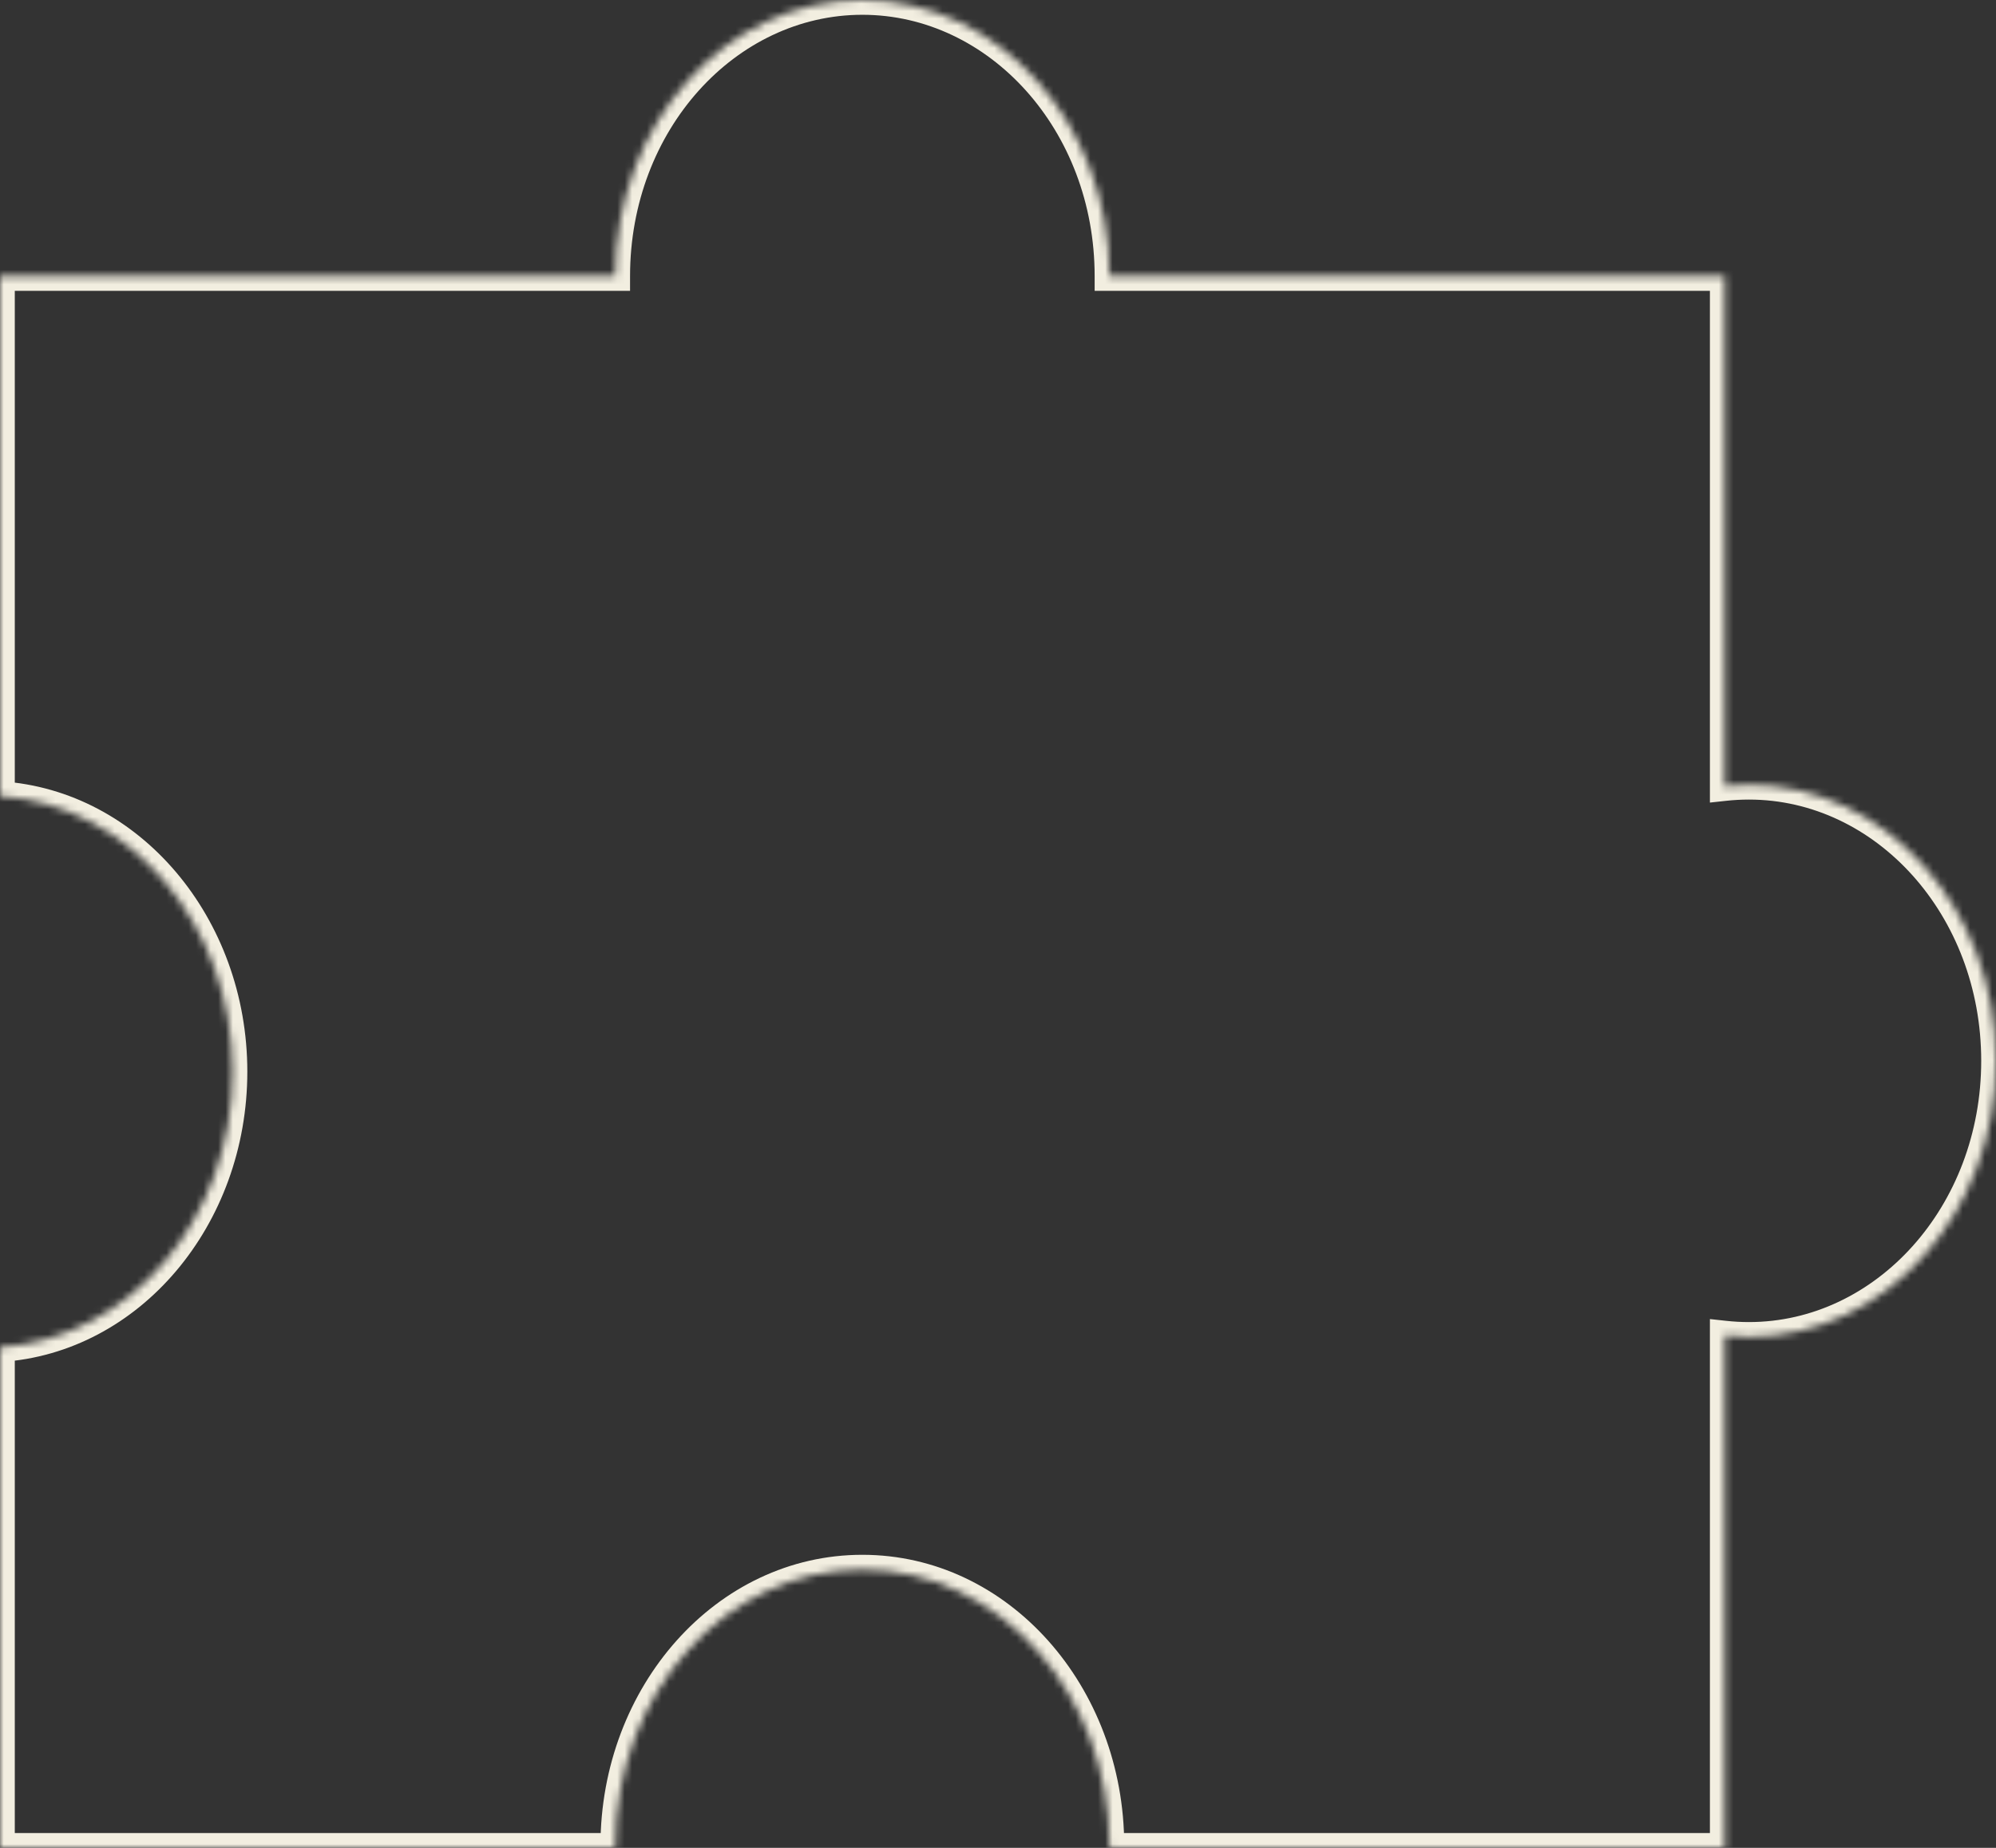 <svg width="270" height="250" viewBox="0 0 270 250" fill="none" xmlns="http://www.w3.org/2000/svg">
<rect x="0" y="0" width="270" height="250" fill="#333333" stroke="none"/>
<mask id="path-1-inside-1_300_241" fill="white">
<path fill-rule="evenodd" clip-rule="evenodd" d="M233.301 37.345H150.073C150.073 16.72 135.109 0 116.65 0C98.192 0 83.228 16.72 83.228 37.345H0V107.704C17.544 108.841 31.456 125.098 31.456 144.985C31.456 164.873 17.544 181.129 0 182.266V250H83.229C83.228 249.899 83.228 249.798 83.228 249.697C83.228 229.072 98.192 212.352 116.65 212.352C135.109 212.352 150.073 229.072 150.073 249.697C150.073 249.798 150.072 249.899 150.072 250H233.301V180.688C234.379 180.806 235.472 180.866 236.578 180.866C255.036 180.866 270 164.146 270 143.521C270 122.896 255.036 106.176 236.578 106.176C235.472 106.176 234.379 106.236 233.301 106.353V37.345Z"/>
</mask>
<path d="M150.073 37.345H148.073V39.345H150.073V37.345ZM233.301 37.345H235.301V35.345H233.301V37.345ZM83.228 37.345V39.345H85.228V37.345H83.228ZM0 37.345V35.345H-2V37.345H0ZM0 107.704H-2V109.579L-0.129 109.7L0 107.704ZM0 182.266L-0.129 180.271L-2 180.392V182.266H0ZM0 250H-2V252H0V250ZM83.229 250V252H85.243L85.229 249.986L83.229 250ZM150.072 250L148.072 249.986L148.057 252H150.072V250ZM233.301 250V252H235.301V250H233.301ZM233.301 180.688L233.517 178.7L231.301 178.459V180.688H233.301ZM233.301 106.353H231.301V108.583L233.517 108.342L233.301 106.353ZM150.073 39.345H233.301V35.345H150.073V39.345ZM116.65 2C133.801 2 148.073 17.61 148.073 37.345H152.073C152.073 15.83 136.416 -2 116.65 -2V2ZM85.228 37.345C85.228 17.61 99.499 2 116.65 2V-2C96.884 -2 81.228 15.83 81.228 37.345H85.228ZM0 39.345H83.228V35.345H0V39.345ZM2 107.704V37.345H-2V107.704H2ZM33.456 144.985C33.456 124.231 18.902 106.925 0.129 105.708L-0.129 109.7C16.184 110.757 29.456 125.965 29.456 144.985H33.456ZM0.129 184.262C18.902 183.045 33.456 165.739 33.456 144.985H29.456C29.456 164.006 16.184 179.213 -0.129 180.271L0.129 184.262ZM2 250V182.266H-2V250H2ZM83.229 248H0V252H83.229V248ZM85.229 249.986C85.228 249.89 85.228 249.793 85.228 249.697H81.228C81.228 249.803 81.228 249.908 81.229 250.014L85.229 249.986ZM85.228 249.697C85.228 229.962 99.499 214.352 116.65 214.352V210.352C96.884 210.352 81.228 228.182 81.228 249.697H85.228ZM116.65 214.352C133.801 214.352 148.073 229.962 148.073 249.697H152.073C152.073 228.182 136.416 210.352 116.65 210.352V214.352ZM148.073 249.697C148.073 249.793 148.072 249.889 148.072 249.986L152.072 250.014C152.072 249.909 152.073 249.803 152.073 249.697H148.073ZM233.301 248H150.072V252H233.301V248ZM231.301 180.688V250H235.301V180.688H231.301ZM236.578 178.866C235.545 178.866 234.524 178.81 233.517 178.7L233.085 182.677C234.234 182.802 235.4 182.866 236.578 182.866V178.866ZM268 143.521C268 163.256 253.729 178.866 236.578 178.866V182.866C256.344 182.866 272 165.036 272 143.521H268ZM236.578 108.176C253.729 108.176 268 123.786 268 143.521H272C272 122.006 256.344 104.176 236.578 104.176V108.176ZM233.517 108.342C234.524 108.232 235.545 108.176 236.578 108.176V104.176C235.4 104.176 234.234 104.24 233.085 104.365L233.517 108.342ZM231.301 37.345V106.353H235.301V37.345H231.301Z" fill="#F2EEE0" mask="url(#path-1-inside-1_300_241)"/>
</svg>
